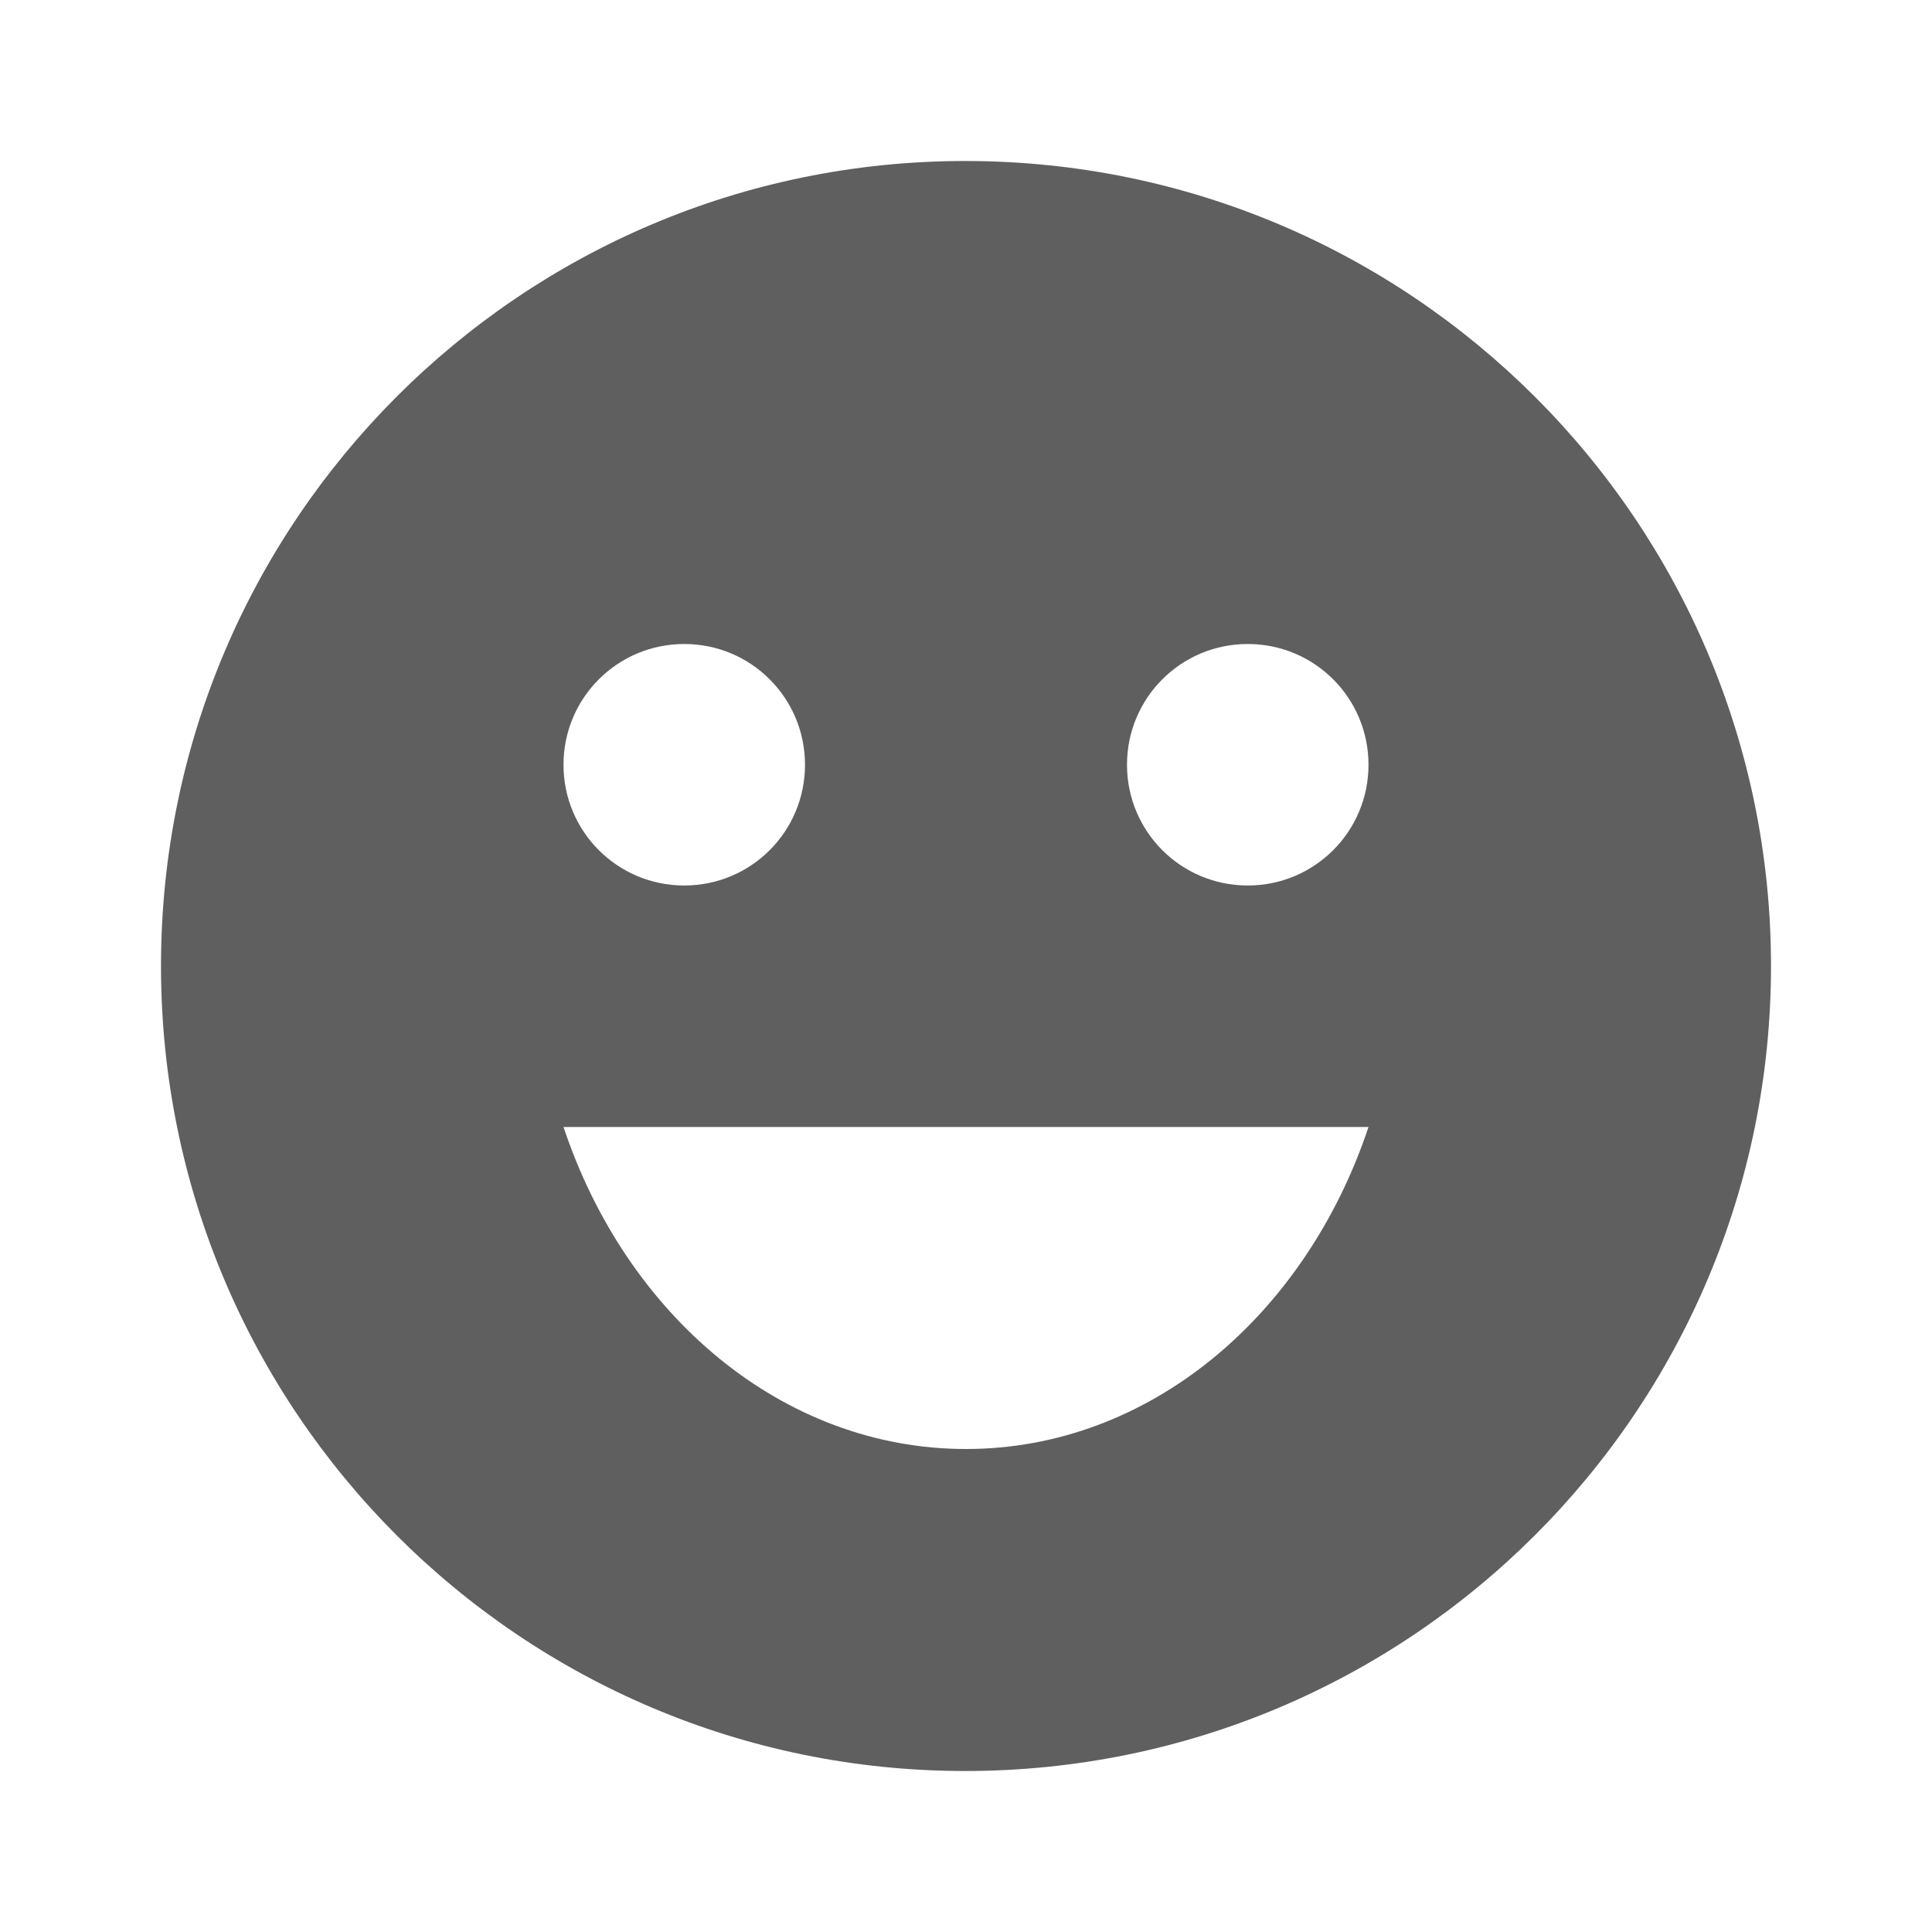 <svg xmlns="http://www.w3.org/2000/svg" enable-background="new 0 0 24 24" height="24px" viewBox="0 0 24 24" width="24px" fill="#5f5f5f"><g><rect fill="none" height="24" width="24"/></g><g><g/><path d="M11.99,2C6.47,2,2,6.48,2,12c0,5.52,4.47,10,9.99,10C17.52,22,22,17.52,22,12C22,6.48,17.52,2,11.99,2z M8.5,8 C9.33,8,10,8.67,10,9.5S9.33,11,8.5,11S7,10.33,7,9.5S7.67,8,8.5,8z M12,18c-2.28,0-4.22-1.66-5-4h10C16.22,16.34,14.28,18,12,18z M15.5,11c-0.83,0-1.5-0.67-1.5-1.5S14.67,8,15.5,8S17,8.67,17,9.5S16.33,11,15.5,11z"/></g></svg>